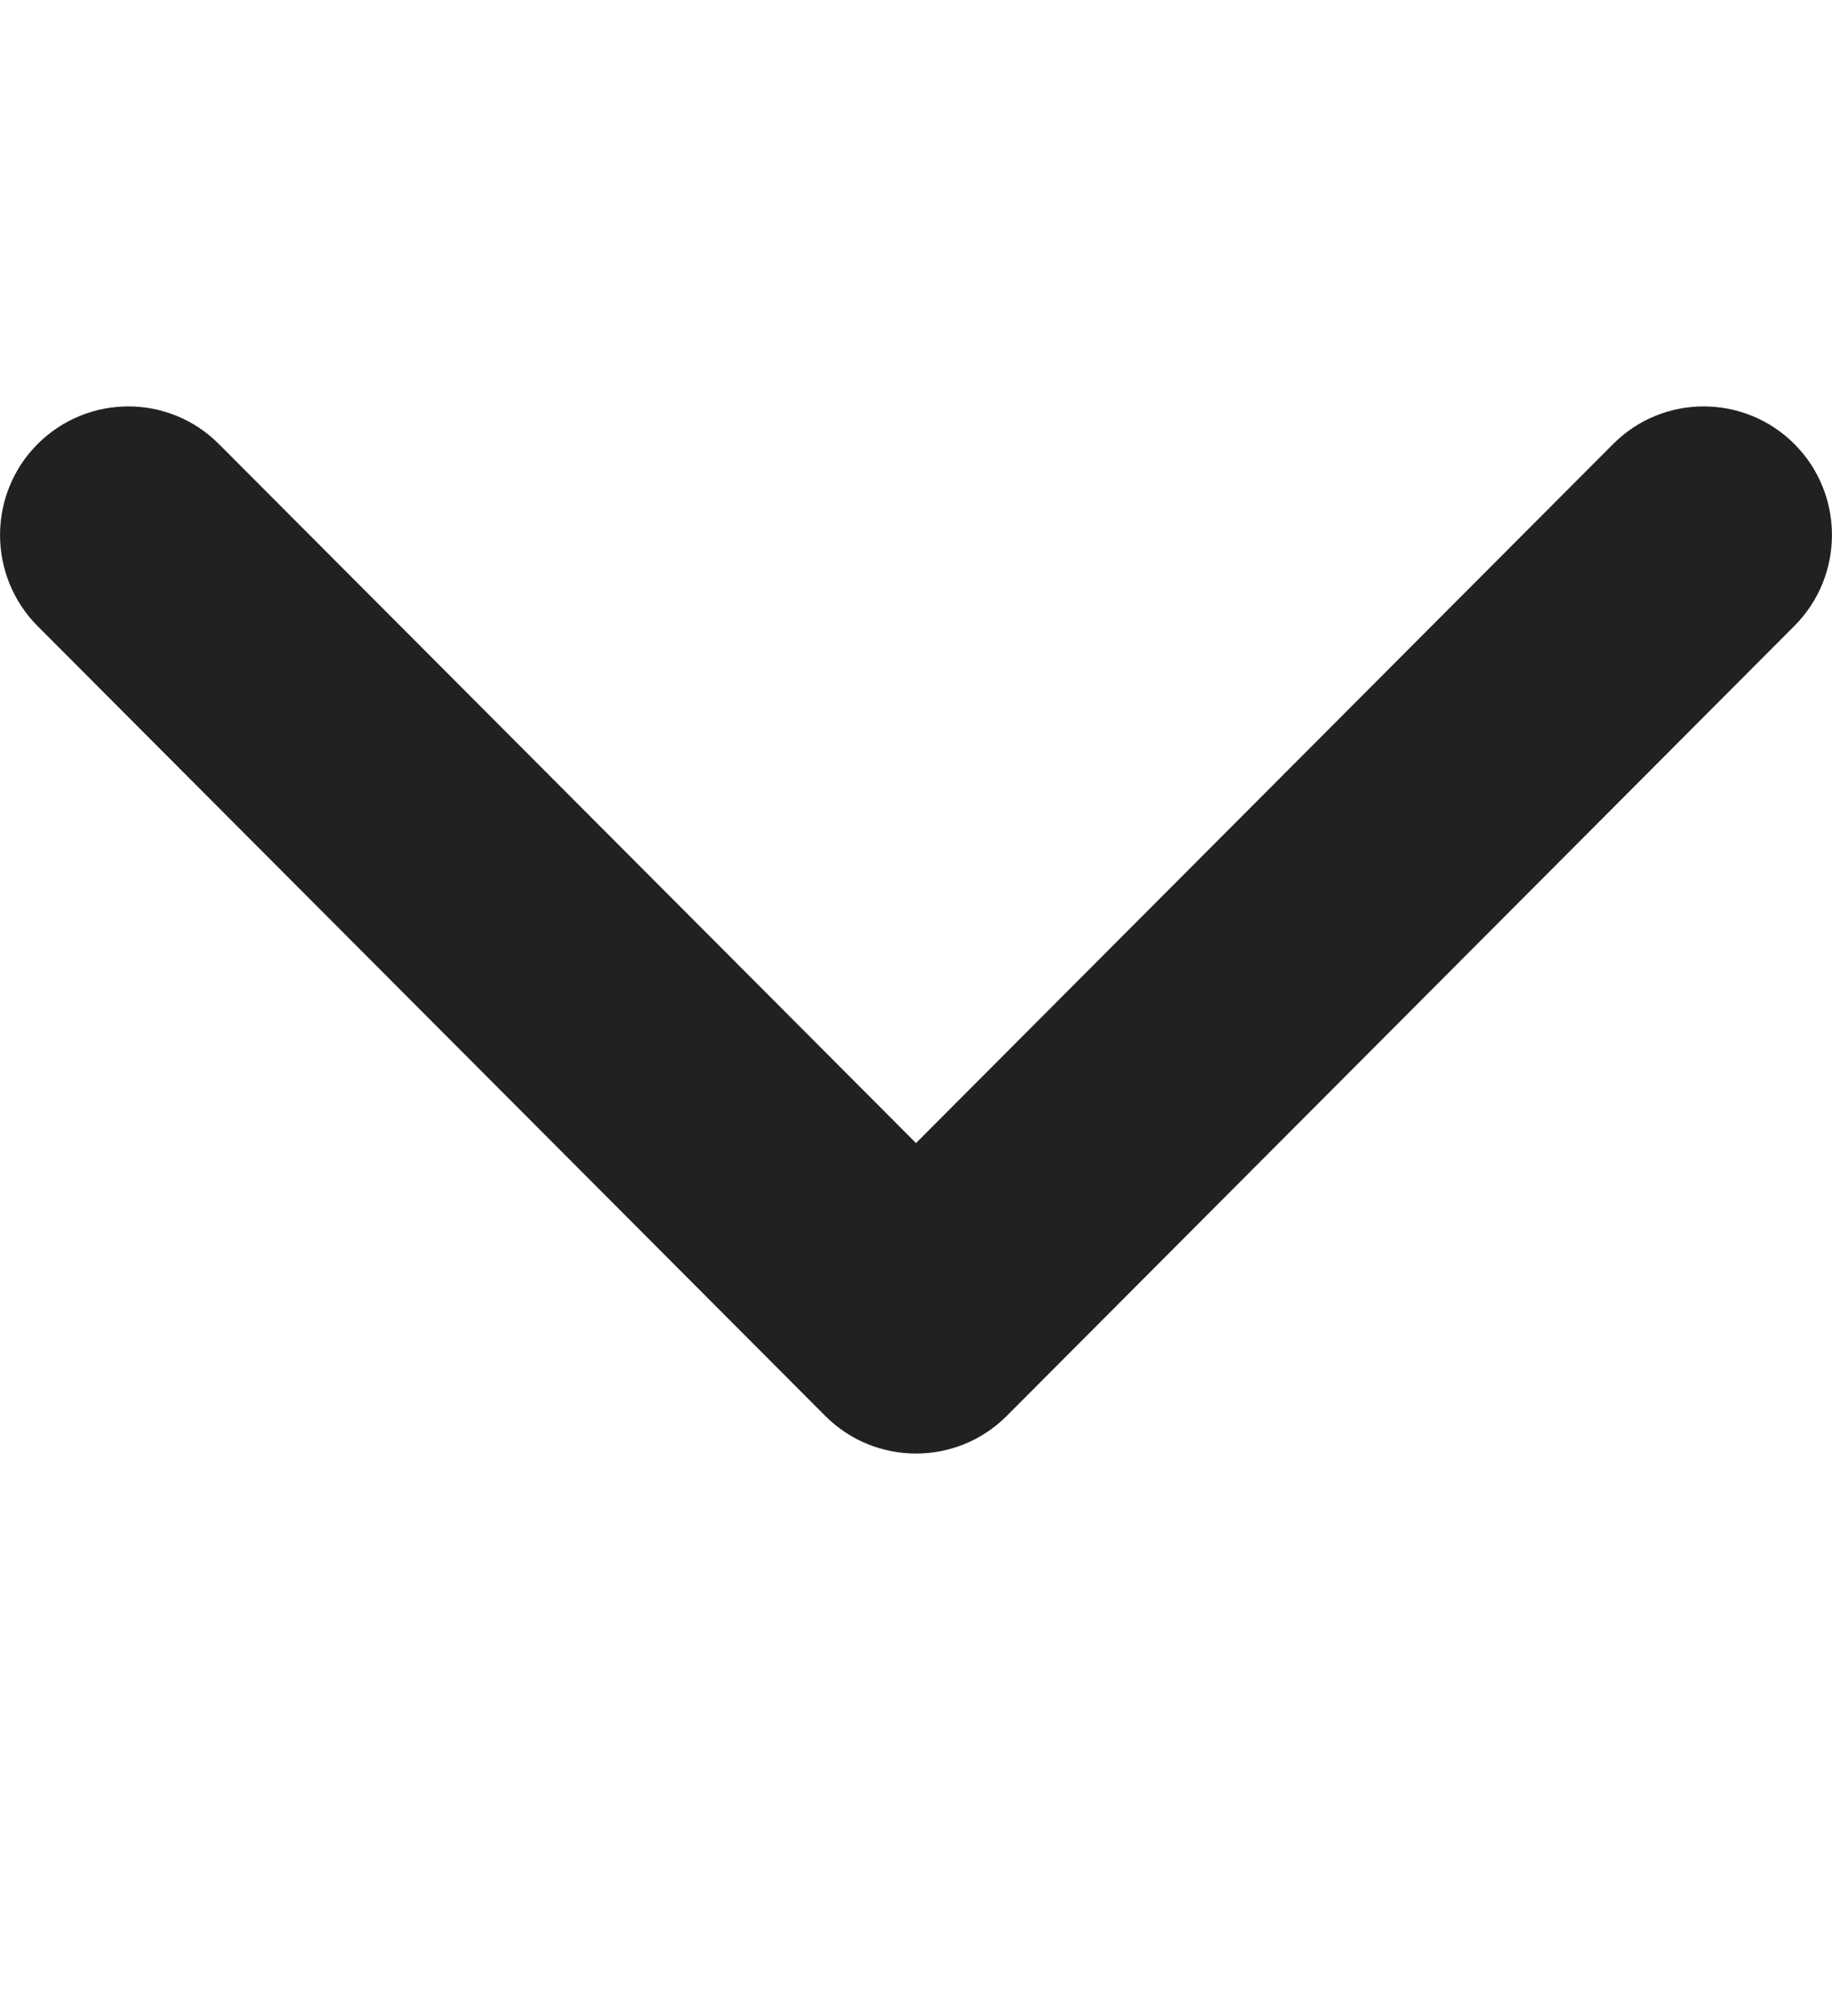<svg width="10" height="11" viewBox="0 0 10 11" fill="none" xmlns="http://www.w3.org/2000/svg">
<g clip-path="url(#clip0_9587_1687)">
<path d="M5.495 7.726L9.795 3.415C10.068 3.141 10.068 2.697 9.795 2.423C9.521 2.149 9.078 2.149 8.805 2.423L5 6.237L1.195 2.423C0.922 2.149 0.479 2.149 0.205 2.423C-0.068 2.697 -0.068 3.141 0.205 3.416L4.505 7.726C4.642 7.863 4.821 7.931 5 7.931C5.179 7.931 5.358 7.863 5.495 7.726Z" fill="#212121"/>
</g>
<defs>
<clipPath id="clip0_9587_1687">
<rect width="10" height="10" fill="white" transform="matrix(-4.37114e-08 1 1 4.37114e-08 0 0.074)"/>
</clipPath>
</defs>
</svg>
